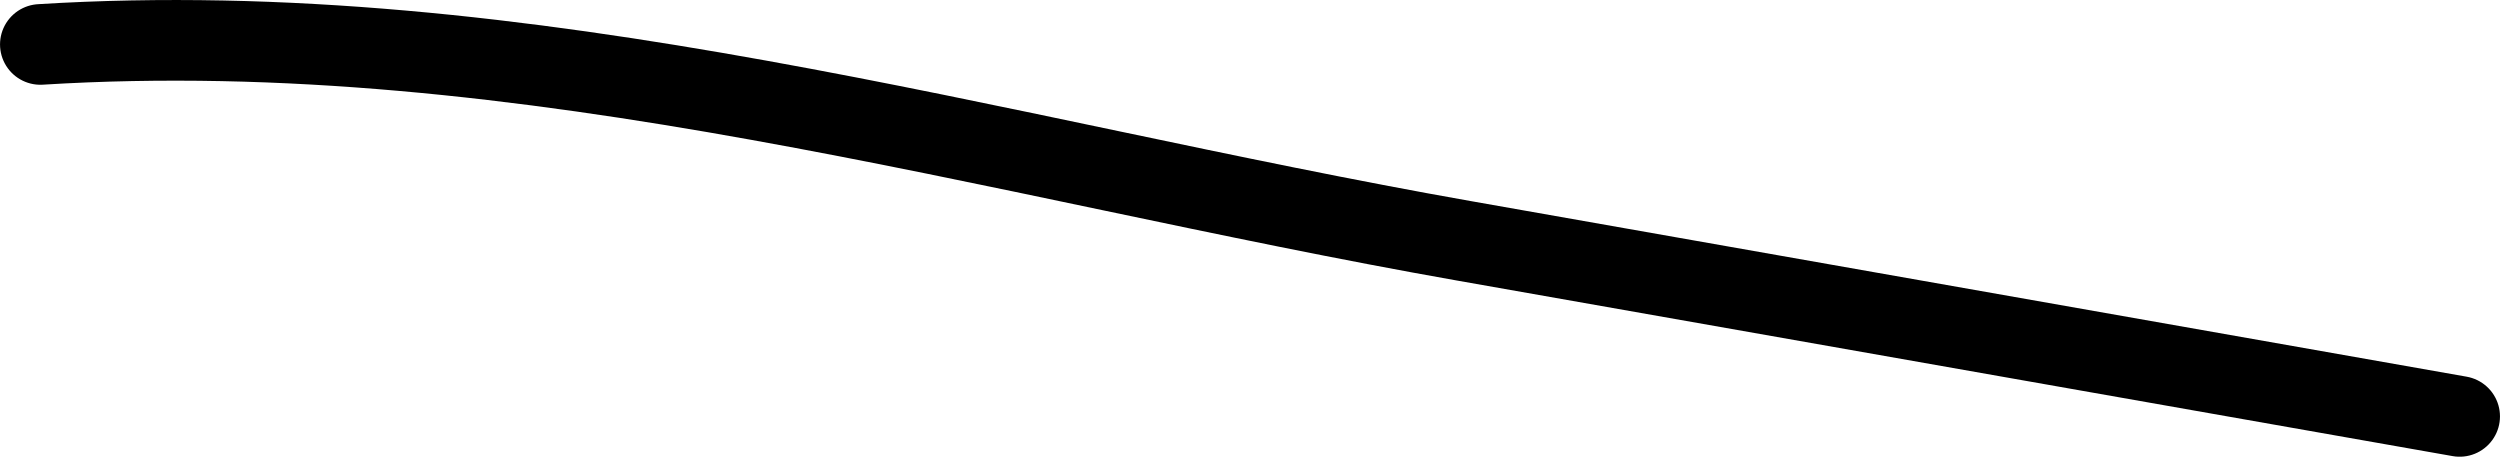 <svg width="93" height="17" viewBox="0 0 93 17" fill="none" xmlns="http://www.w3.org/2000/svg">
<path d="M91.499 15.49C79.147 13.312 66.796 11.134 54.444 8.956C36.987 5.878 19.648 0.531 1.501 1.653" stroke="black" stroke-width="3" stroke-linecap="round"/>
</svg>
